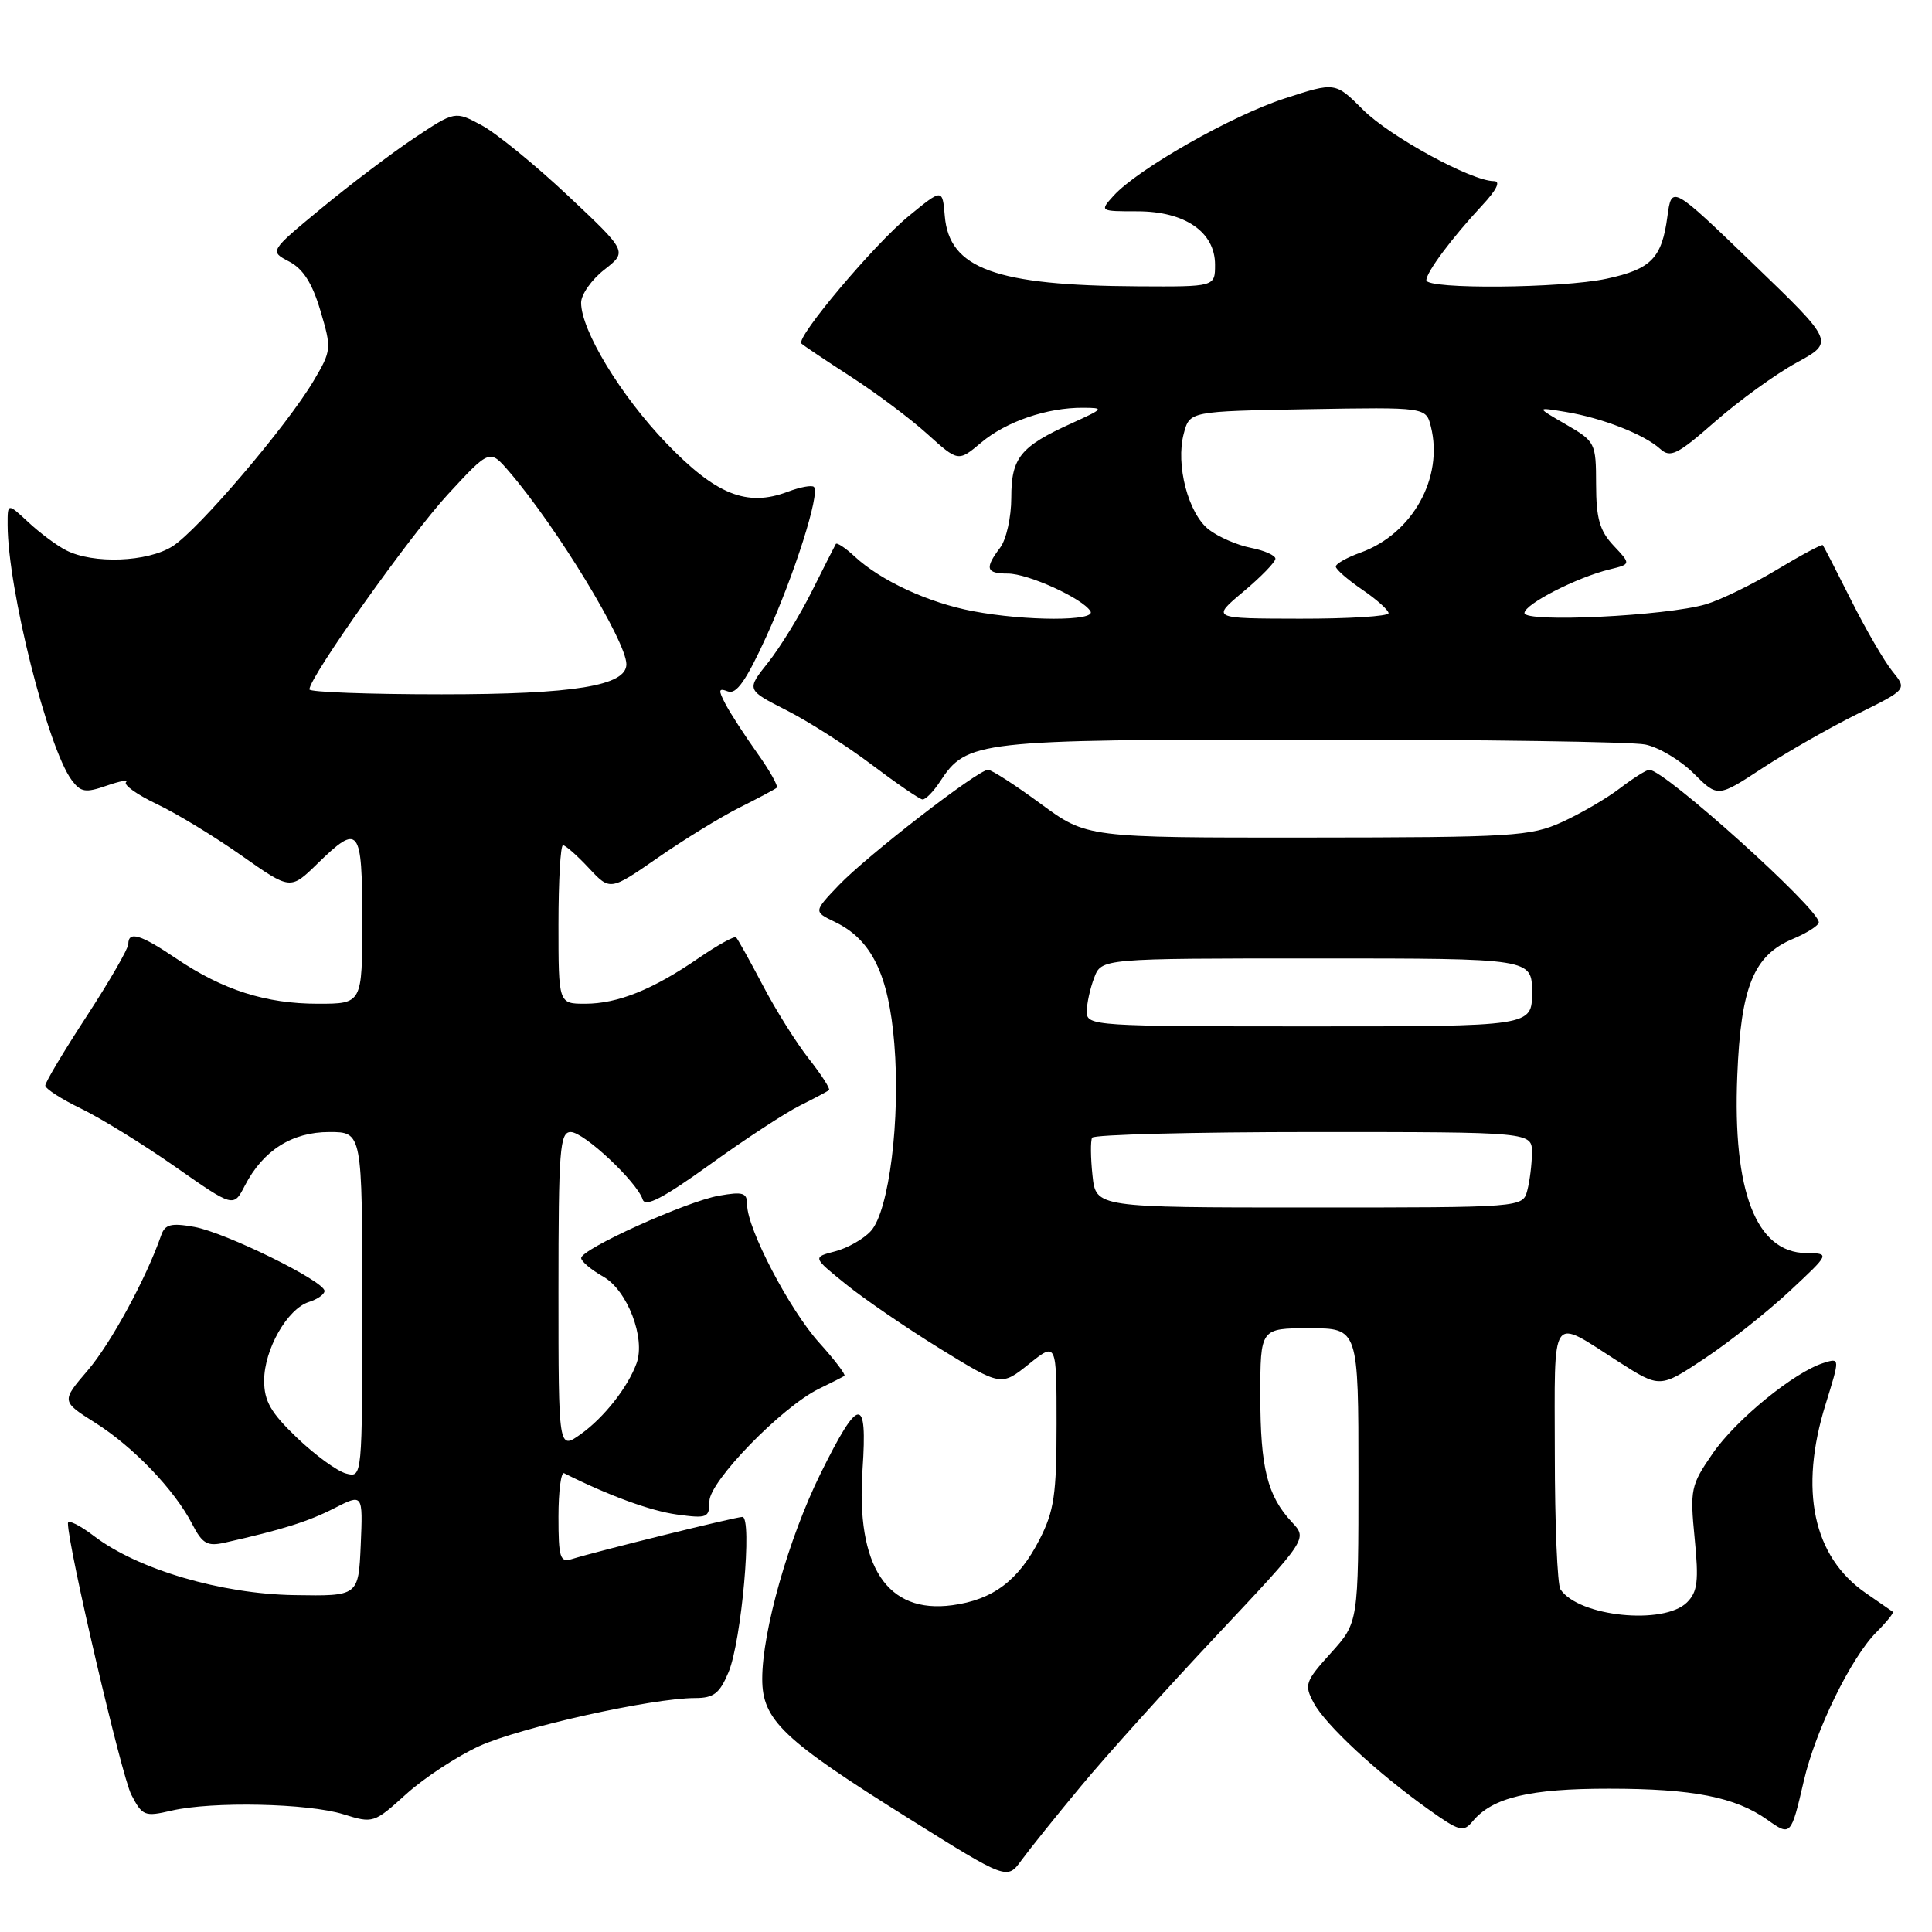 <?xml version="1.0" encoding="UTF-8" standalone="no"?>
<!DOCTYPE svg PUBLIC "-//W3C//DTD SVG 1.1//EN" "http://www.w3.org/Graphics/SVG/1.1/DTD/svg11.dtd" >
<svg xmlns="http://www.w3.org/2000/svg" xmlns:xlink="http://www.w3.org/1999/xlink" version="1.1" viewBox="0 0 256 256">
 <g >
 <path fill="currentColor"
d=" M 143.23 236.68 C 146.50 232.73 154.60 223.74 161.22 216.70 C 173.25 203.90 173.25 203.90 171.19 201.70 C 167.93 198.21 167.00 194.50 167.00 184.93 C 167.00 176.00 167.00 176.00 173.50 176.00 C 180.00 176.00 180.00 176.00 180.00 195.50 C 180.00 214.99 180.00 214.99 176.35 219.03 C 172.93 222.82 172.79 223.23 174.08 225.65 C 175.64 228.56 182.47 234.90 189.25 239.73 C 193.38 242.68 193.90 242.82 195.14 241.33 C 197.75 238.18 202.69 237.00 213.22 237.01 C 224.29 237.01 229.95 238.12 234.18 241.13 C 237.28 243.33 237.32 243.28 239.01 236.00 C 240.55 229.30 245.27 219.64 248.64 216.27 C 250.00 214.91 250.98 213.69 250.81 213.57 C 250.64 213.45 249.03 212.34 247.23 211.09 C 240.24 206.27 238.36 197.43 241.91 186.05 C 243.81 179.92 243.81 179.92 241.66 180.59 C 237.77 181.79 230.02 188.11 226.92 192.62 C 224.03 196.81 223.92 197.37 224.55 203.83 C 225.11 209.48 224.94 210.92 223.54 212.32 C 220.48 215.37 209.18 214.22 206.77 210.60 C 206.36 210.00 206.02 201.91 206.02 192.64 C 206.00 173.58 205.31 174.58 214.47 180.44 C 219.95 183.94 219.95 183.94 225.85 180.02 C 229.09 177.87 234.17 173.85 237.13 171.09 C 242.50 166.08 242.50 166.08 239.32 166.04 C 232.70 165.96 229.57 157.89 230.20 142.51 C 230.67 130.75 232.37 126.58 237.57 124.41 C 239.45 123.62 241.00 122.63 241.00 122.21 C 241.00 120.40 220.56 102.00 218.54 102.00 C 218.17 102.00 216.42 103.10 214.65 104.45 C 212.89 105.80 209.43 107.81 206.97 108.93 C 202.81 110.82 200.47 110.96 173.25 110.98 C 144.01 111.00 144.01 111.00 137.89 106.50 C 134.53 104.03 131.39 102.00 130.92 102.00 C 129.59 102.00 114.91 113.36 111.15 117.29 C 107.80 120.80 107.80 120.80 110.61 122.15 C 115.49 124.49 117.75 129.11 118.50 138.27 C 119.33 148.27 117.81 160.45 115.40 163.11 C 114.44 164.17 112.31 165.38 110.66 165.81 C 107.66 166.59 107.66 166.59 112.08 170.16 C 114.51 172.13 120.14 175.98 124.58 178.72 C 132.66 183.69 132.66 183.69 136.33 180.75 C 140.00 177.81 140.00 177.81 140.00 188.69 C 140.00 198.01 139.68 200.21 137.75 203.98 C 134.97 209.42 131.57 211.98 126.18 212.70 C 117.55 213.86 113.41 207.59 114.29 194.70 C 114.96 184.85 113.81 184.97 108.71 195.29 C 104.50 203.83 101.00 216.15 101.00 222.46 C 101.00 227.92 103.73 230.52 120.47 240.99 C 133.45 249.11 133.45 249.11 135.36 246.48 C 136.41 245.04 139.95 240.63 143.23 236.68 Z  M 63.50 231.37 C 68.87 228.91 86.43 225.00 92.09 225.00 C 94.58 225.00 95.35 224.40 96.54 221.56 C 98.25 217.46 99.72 201.00 98.37 201.00 C 97.47 201.00 79.19 205.52 75.75 206.59 C 74.21 207.07 74.00 206.38 74.00 200.98 C 74.00 197.60 74.34 195.00 74.75 195.21 C 80.64 198.17 86.19 200.20 89.69 200.68 C 93.71 201.23 94.00 201.11 94.00 198.93 C 94.00 196.29 103.58 186.44 108.50 184.03 C 110.15 183.23 111.68 182.45 111.89 182.31 C 112.10 182.17 110.60 180.19 108.55 177.92 C 104.63 173.58 99.00 162.81 99.00 159.64 C 99.00 158.04 98.48 157.87 95.25 158.44 C 90.92 159.21 77.00 165.51 77.01 166.70 C 77.01 167.14 78.33 168.25 79.95 169.17 C 83.13 170.98 85.56 177.30 84.35 180.64 C 83.19 183.83 80.04 187.83 76.96 190.03 C 74.00 192.14 74.00 192.14 74.00 171.07 C 74.00 152.33 74.18 150.00 75.62 150.00 C 77.37 150.00 84.39 156.59 85.16 158.94 C 85.50 160.00 87.88 158.76 94.06 154.31 C 98.70 150.96 104.08 147.44 106.00 146.49 C 107.92 145.53 109.66 144.61 109.85 144.44 C 110.04 144.27 108.85 142.42 107.20 140.32 C 105.54 138.22 102.78 133.82 101.07 130.55 C 99.35 127.28 97.76 124.43 97.54 124.21 C 97.32 123.99 95.08 125.23 92.56 126.96 C 86.50 131.13 81.84 133.00 77.53 133.00 C 74.00 133.00 74.00 133.00 74.00 122.50 C 74.00 116.72 74.27 112.00 74.60 112.00 C 74.93 112.00 76.47 113.36 78.02 115.02 C 80.84 118.04 80.84 118.04 87.17 113.65 C 90.65 111.23 95.53 108.24 98.00 107.00 C 100.47 105.77 102.69 104.58 102.92 104.38 C 103.15 104.17 101.98 102.08 100.31 99.75 C 98.65 97.41 96.76 94.50 96.12 93.27 C 95.14 91.40 95.20 91.14 96.46 91.62 C 97.57 92.05 98.89 90.15 101.54 84.35 C 105.23 76.26 108.70 65.36 107.85 64.52 C 107.58 64.25 106.02 64.54 104.38 65.16 C 98.97 67.21 94.85 65.55 88.27 58.70 C 82.24 52.42 77.00 43.78 77.00 40.11 C 77.00 39.03 78.38 37.06 80.07 35.74 C 83.14 33.34 83.14 33.34 75.25 25.92 C 70.91 21.84 65.77 17.65 63.82 16.60 C 60.29 14.70 60.29 14.70 54.89 18.29 C 51.93 20.27 46.40 24.45 42.60 27.59 C 35.70 33.29 35.70 33.29 38.32 34.66 C 40.17 35.63 41.38 37.53 42.46 41.18 C 43.95 46.19 43.93 46.45 41.58 50.42 C 38.04 56.42 26.28 70.21 22.87 72.38 C 19.54 74.49 12.34 74.76 8.75 72.91 C 7.51 72.28 5.26 70.60 3.75 69.19 C 1.00 66.63 1.00 66.63 1.01 69.56 C 1.03 78.01 6.33 99.11 9.50 103.37 C 10.70 104.98 11.33 105.08 14.12 104.11 C 15.90 103.49 17.06 103.28 16.70 103.64 C 16.34 104.00 18.17 105.30 20.77 106.54 C 23.37 107.77 28.42 110.84 31.99 113.36 C 38.48 117.93 38.48 117.93 42.03 114.47 C 47.59 109.04 48.00 109.56 48.00 122.00 C 48.00 133.00 48.00 133.00 42.13 133.00 C 35.23 133.00 29.55 131.19 23.37 127.02 C 18.62 123.81 17.00 123.32 17.00 125.10 C 17.00 125.70 14.52 129.99 11.50 134.63 C 8.47 139.27 6.00 143.41 6.00 143.84 C 6.00 144.26 8.14 145.64 10.75 146.90 C 13.36 148.17 18.98 151.63 23.22 154.60 C 30.95 160.01 30.95 160.01 32.45 157.09 C 34.86 152.43 38.70 150.00 43.63 150.00 C 48.00 150.00 48.00 150.00 48.00 172.91 C 48.00 195.81 48.00 195.81 45.86 195.25 C 44.68 194.94 41.75 192.81 39.36 190.52 C 35.87 187.18 35.00 185.66 35.00 182.92 C 35.01 178.81 38.07 173.43 40.93 172.52 C 42.07 172.16 43.00 171.50 43.00 171.06 C 43.00 169.76 29.86 163.31 25.74 162.57 C 22.65 162.02 21.86 162.23 21.35 163.70 C 19.38 169.38 14.67 178.04 11.62 181.59 C 8.12 185.68 8.12 185.68 12.59 188.51 C 17.67 191.71 23.13 197.41 25.47 201.95 C 26.82 204.56 27.47 204.93 29.78 204.41 C 37.38 202.70 40.83 201.62 44.29 199.85 C 48.09 197.91 48.09 197.91 47.80 204.71 C 47.50 211.50 47.50 211.50 39.00 211.36 C 29.30 211.21 18.24 207.95 12.45 203.53 C 10.55 202.08 9.00 201.32 9.00 201.84 C 9.00 204.87 16.11 235.32 17.40 237.81 C 18.86 240.63 19.17 240.75 22.72 239.92 C 28.12 238.67 40.80 238.94 45.50 240.40 C 49.44 241.63 49.56 241.59 53.82 237.73 C 56.20 235.58 60.56 232.72 63.50 231.37 Z  M 124.54 103.59 C 128.11 98.14 129.31 98.00 173.78 98.00 C 196.31 98.00 216.21 98.29 217.99 98.65 C 219.77 99.00 222.66 100.73 224.42 102.48 C 227.61 105.67 227.61 105.67 233.55 101.77 C 236.82 99.63 242.47 96.41 246.10 94.61 C 252.71 91.35 252.71 91.35 250.74 88.93 C 249.66 87.59 247.20 83.35 245.27 79.50 C 243.34 75.65 241.66 72.38 241.53 72.23 C 241.40 72.09 238.66 73.55 235.44 75.49 C 232.22 77.43 227.99 79.49 226.04 80.07 C 220.79 81.62 202.00 82.53 202.00 81.23 C 202.00 80.06 208.96 76.49 213.31 75.44 C 216.12 74.75 216.12 74.75 213.81 72.30 C 211.96 70.33 211.50 68.70 211.49 64.20 C 211.48 58.67 211.39 58.50 207.49 56.24 C 203.50 53.93 203.50 53.93 207.50 54.59 C 212.32 55.39 217.86 57.56 219.98 59.48 C 221.34 60.71 222.25 60.26 227.28 55.85 C 230.44 53.08 235.29 49.57 238.05 48.06 C 243.07 45.32 243.07 45.32 232.28 34.93 C 221.50 24.54 221.50 24.54 220.94 28.68 C 220.20 34.22 218.79 35.66 212.89 36.93 C 206.92 38.21 189.00 38.36 189.00 37.13 C 189.00 36.06 192.37 31.54 196.36 27.25 C 198.33 25.14 198.88 24.00 197.95 24.00 C 194.98 24.00 184.16 18.09 180.61 14.54 C 176.93 10.86 176.93 10.86 170.21 13.05 C 163.19 15.33 150.75 22.41 147.55 25.94 C 145.70 27.99 145.71 28.00 150.71 28.00 C 157.01 28.00 161.00 30.74 161.00 35.07 C 161.00 38.00 161.00 38.00 150.75 37.94 C 131.91 37.83 125.78 35.60 125.19 28.63 C 124.88 24.97 124.88 24.97 120.41 28.63 C 115.82 32.39 105.42 44.75 106.19 45.52 C 106.43 45.76 109.37 47.73 112.72 49.90 C 116.07 52.06 120.65 55.49 122.89 57.52 C 126.97 61.20 126.97 61.20 130.02 58.64 C 133.32 55.86 138.75 54.00 143.50 54.03 C 146.36 54.04 146.28 54.14 142.02 56.08 C 135.19 59.17 134.00 60.64 134.00 65.96 C 134.00 68.52 133.34 71.49 132.53 72.56 C 130.45 75.31 130.65 76.00 133.54 76.00 C 136.23 76.00 143.44 79.28 144.49 80.99 C 145.32 82.32 135.95 82.32 128.91 80.98 C 123.02 79.87 116.73 76.96 113.25 73.74 C 112.02 72.59 110.89 71.85 110.75 72.08 C 110.61 72.31 109.20 75.11 107.60 78.30 C 106.01 81.49 103.40 85.74 101.80 87.76 C 98.89 91.41 98.89 91.41 104.19 94.10 C 107.11 95.58 112.20 98.83 115.50 101.32 C 118.80 103.81 121.83 105.89 122.23 105.93 C 122.63 105.97 123.67 104.91 124.54 103.59 Z  M 144.76 155.75 C 144.51 153.41 144.49 151.16 144.71 150.75 C 144.94 150.34 158.14 150.00 174.06 150.00 C 203.00 150.00 203.00 150.00 202.99 152.75 C 202.98 154.26 202.70 156.51 202.37 157.75 C 201.77 160.00 201.77 160.00 173.49 160.00 C 145.21 160.00 145.21 160.00 144.76 155.75 Z  M 144.00 134.07 C 144.00 133.00 144.44 130.98 144.98 129.57 C 145.95 127.00 145.95 127.00 174.48 127.00 C 203.00 127.00 203.00 127.00 203.00 131.50 C 203.00 136.00 203.00 136.00 173.50 136.00 C 145.00 136.00 144.00 135.93 144.00 134.07 Z  M 41.00 91.35 C 41.00 89.72 54.36 70.90 59.35 65.50 C 64.89 59.50 64.89 59.50 67.47 62.50 C 73.76 69.81 83.00 85.00 83.00 88.02 C 83.00 90.87 76.07 92.00 58.53 92.00 C 48.89 92.00 41.00 91.71 41.00 91.35 Z  M 164.75 78.40 C 167.09 76.44 169.00 74.47 169.00 74.03 C 169.00 73.59 167.54 72.94 165.75 72.59 C 163.96 72.24 161.46 71.16 160.19 70.18 C 157.45 68.07 155.75 61.57 156.86 57.44 C 157.64 54.50 157.64 54.50 173.30 54.22 C 188.95 53.95 188.95 53.95 189.60 56.53 C 191.30 63.30 187.16 70.73 180.31 73.21 C 178.49 73.86 177.00 74.70 177.00 75.07 C 177.00 75.44 178.57 76.81 180.49 78.12 C 182.41 79.43 183.99 80.84 183.99 81.25 C 184.00 81.66 178.71 81.99 172.25 81.98 C 160.50 81.96 160.50 81.96 164.75 78.40 Z "/>
</g>
</svg>